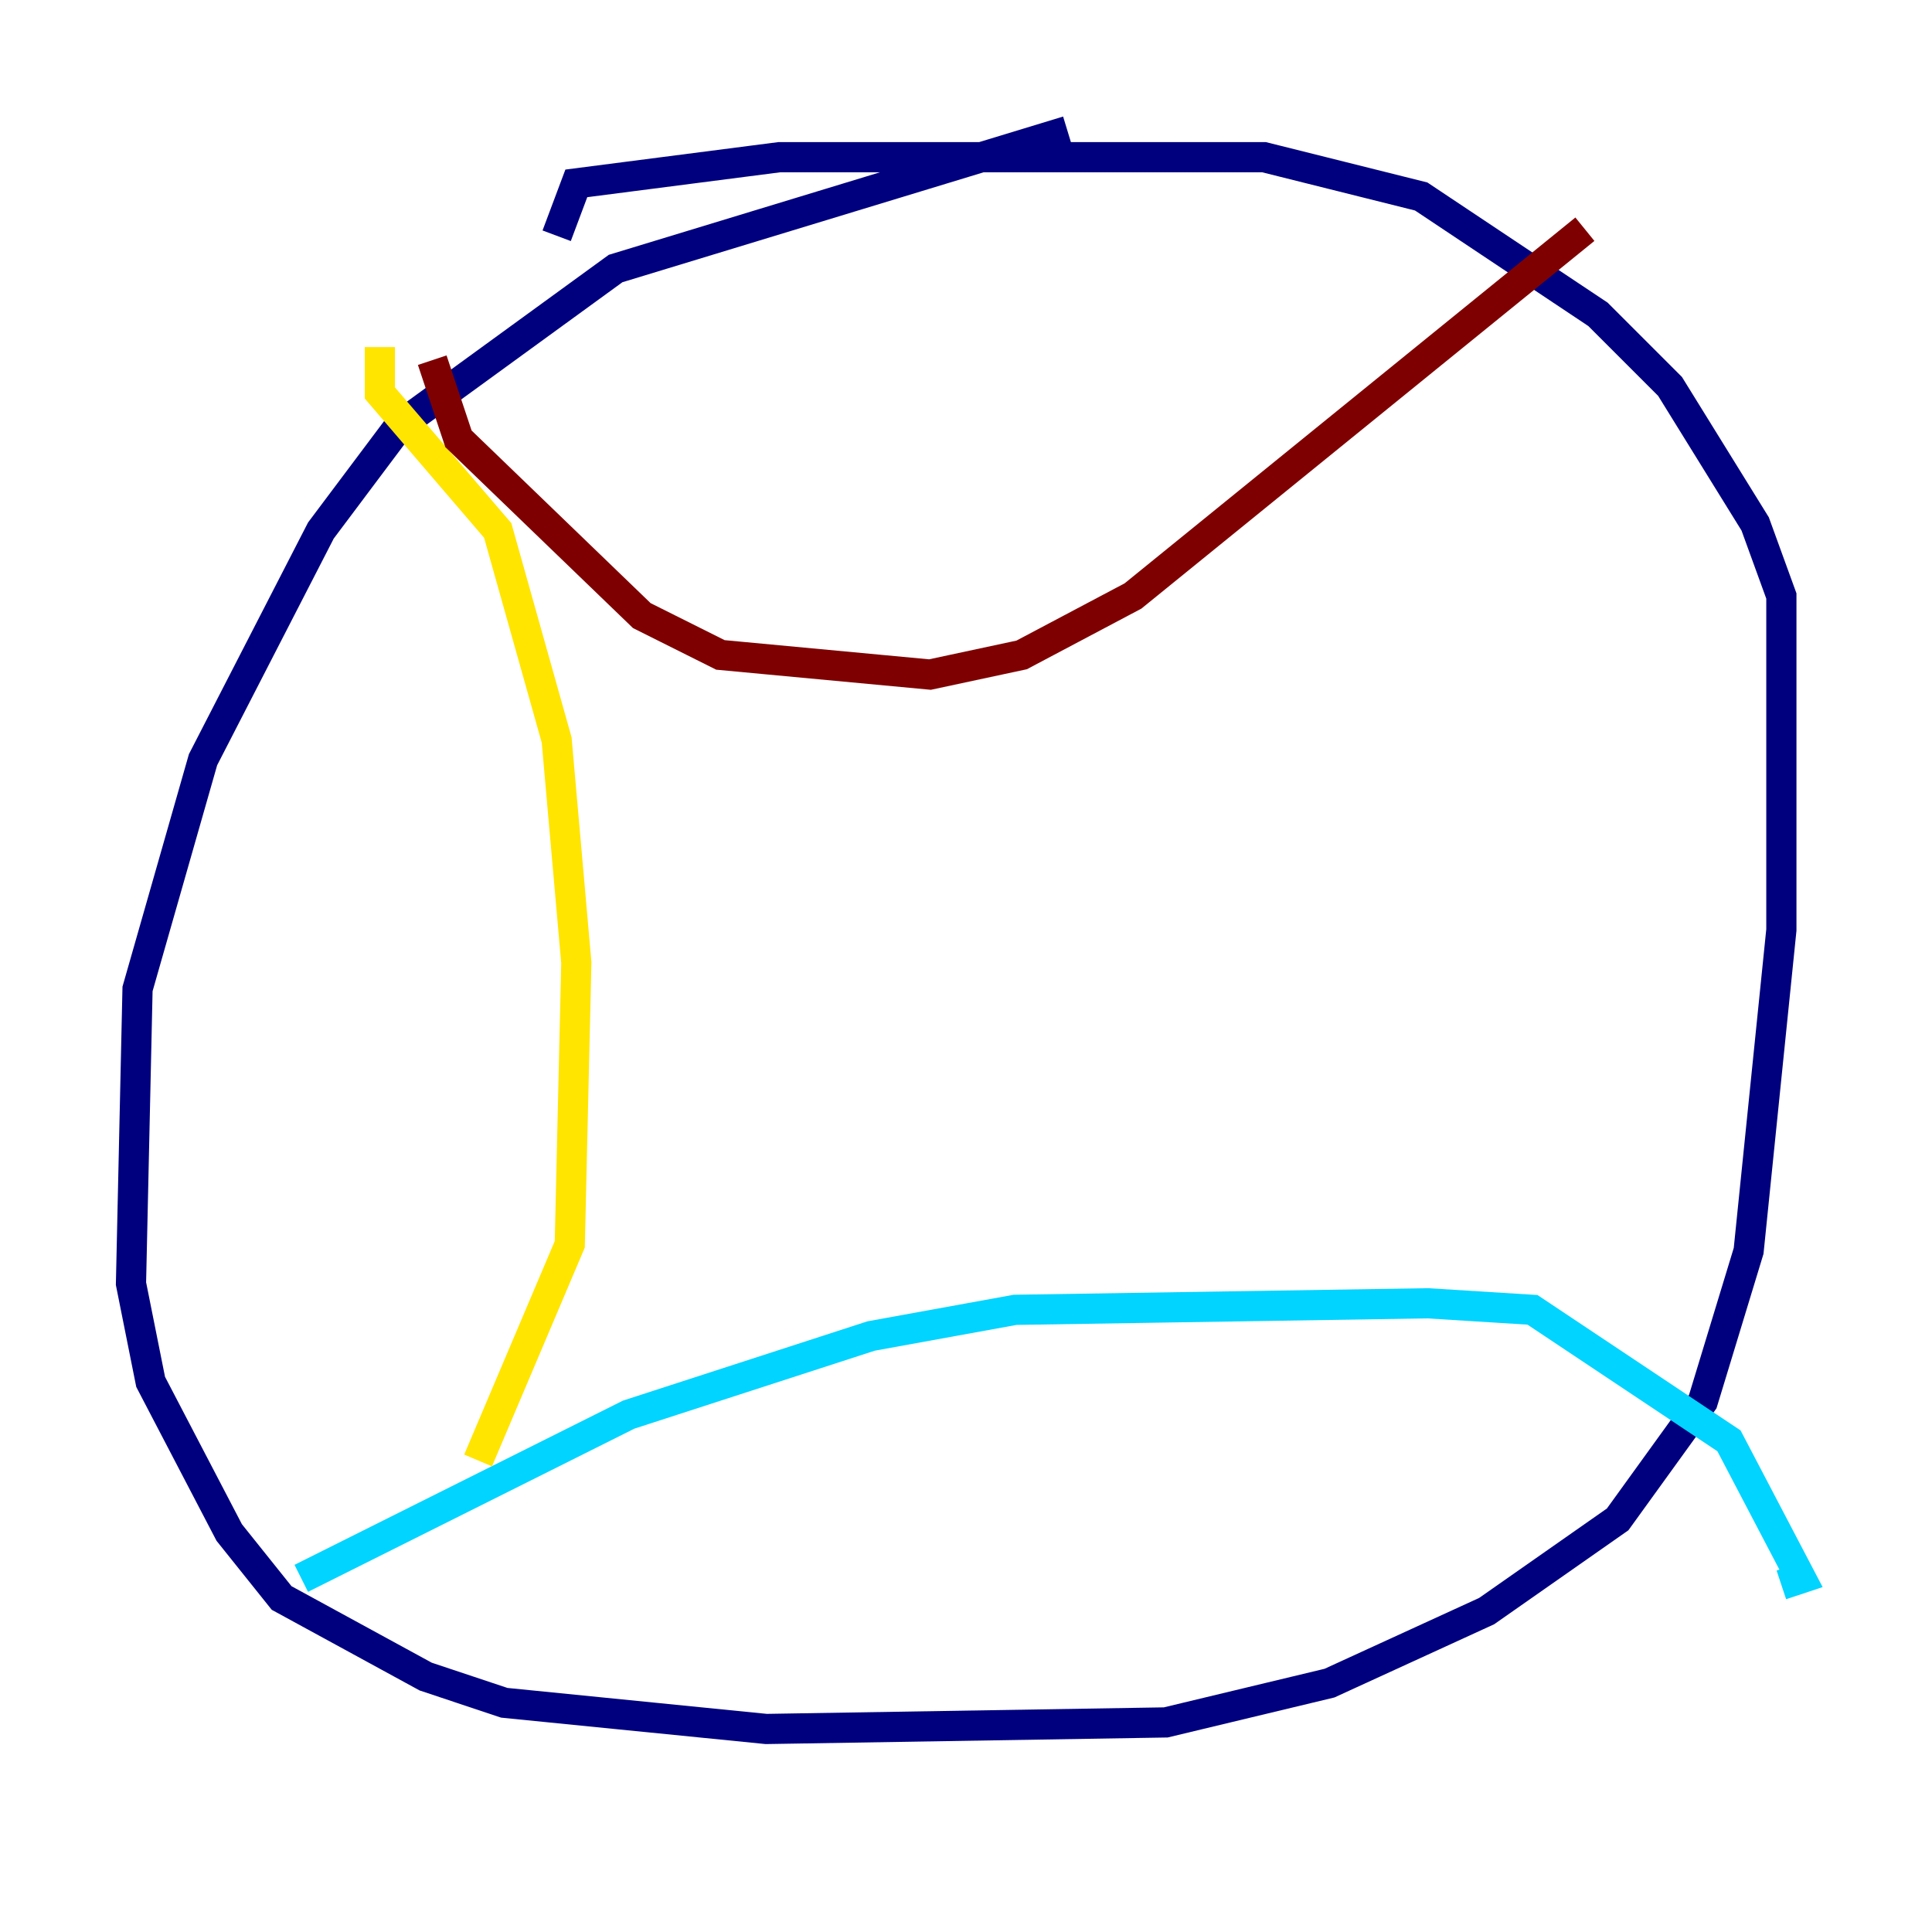 <?xml version="1.0" encoding="utf-8" ?>
<svg baseProfile="tiny" height="128" version="1.2" viewBox="0,0,128,128" width="128" xmlns="http://www.w3.org/2000/svg" xmlns:ev="http://www.w3.org/2001/xml-events" xmlns:xlink="http://www.w3.org/1999/xlink"><defs /><polyline fill="none" points="70.725,8.678 40.786,17.79 26.468,28.203 21.261,35.146 13.451,50.332 9.112,65.519 8.678,85.044 9.98,91.552 15.186,101.532 18.658,105.871 28.203,111.078 33.41,112.814 50.766,114.549 77.234,114.115 88.081,111.512 98.495,106.739 107.173,100.664 112.814,92.854 115.851,82.875 118.02,61.614 118.02,39.485 116.285,34.712 110.644,25.6 105.871,20.827 94.156,13.017 88.949,11.715 83.742,10.414 51.634,10.414 38.183,12.149 36.881,15.62" stroke="#00007f" stroke-width="2" /><polyline fill="none" points="19.959,104.57 41.654,93.722 57.709,88.515 67.254,86.78 94.59,86.346 101.532,86.78 114.549,95.458 119.322,104.57 118.02,105.003" stroke="#00d4ff" stroke-width="2" /><polyline fill="none" points="25.166,22.997 25.166,26.034 32.976,35.146 36.881,49.031 38.183,63.783 37.749,82.441 31.675,96.759" stroke="#ffe500" stroke-width="2" /><polyline fill="none" points="28.637,23.864 30.373,29.071 42.522,40.786 47.729,43.39 61.614,44.691 67.688,43.39 75.064,39.485 105.003,15.186" stroke="#7f0000" stroke-width="2" /></svg>
